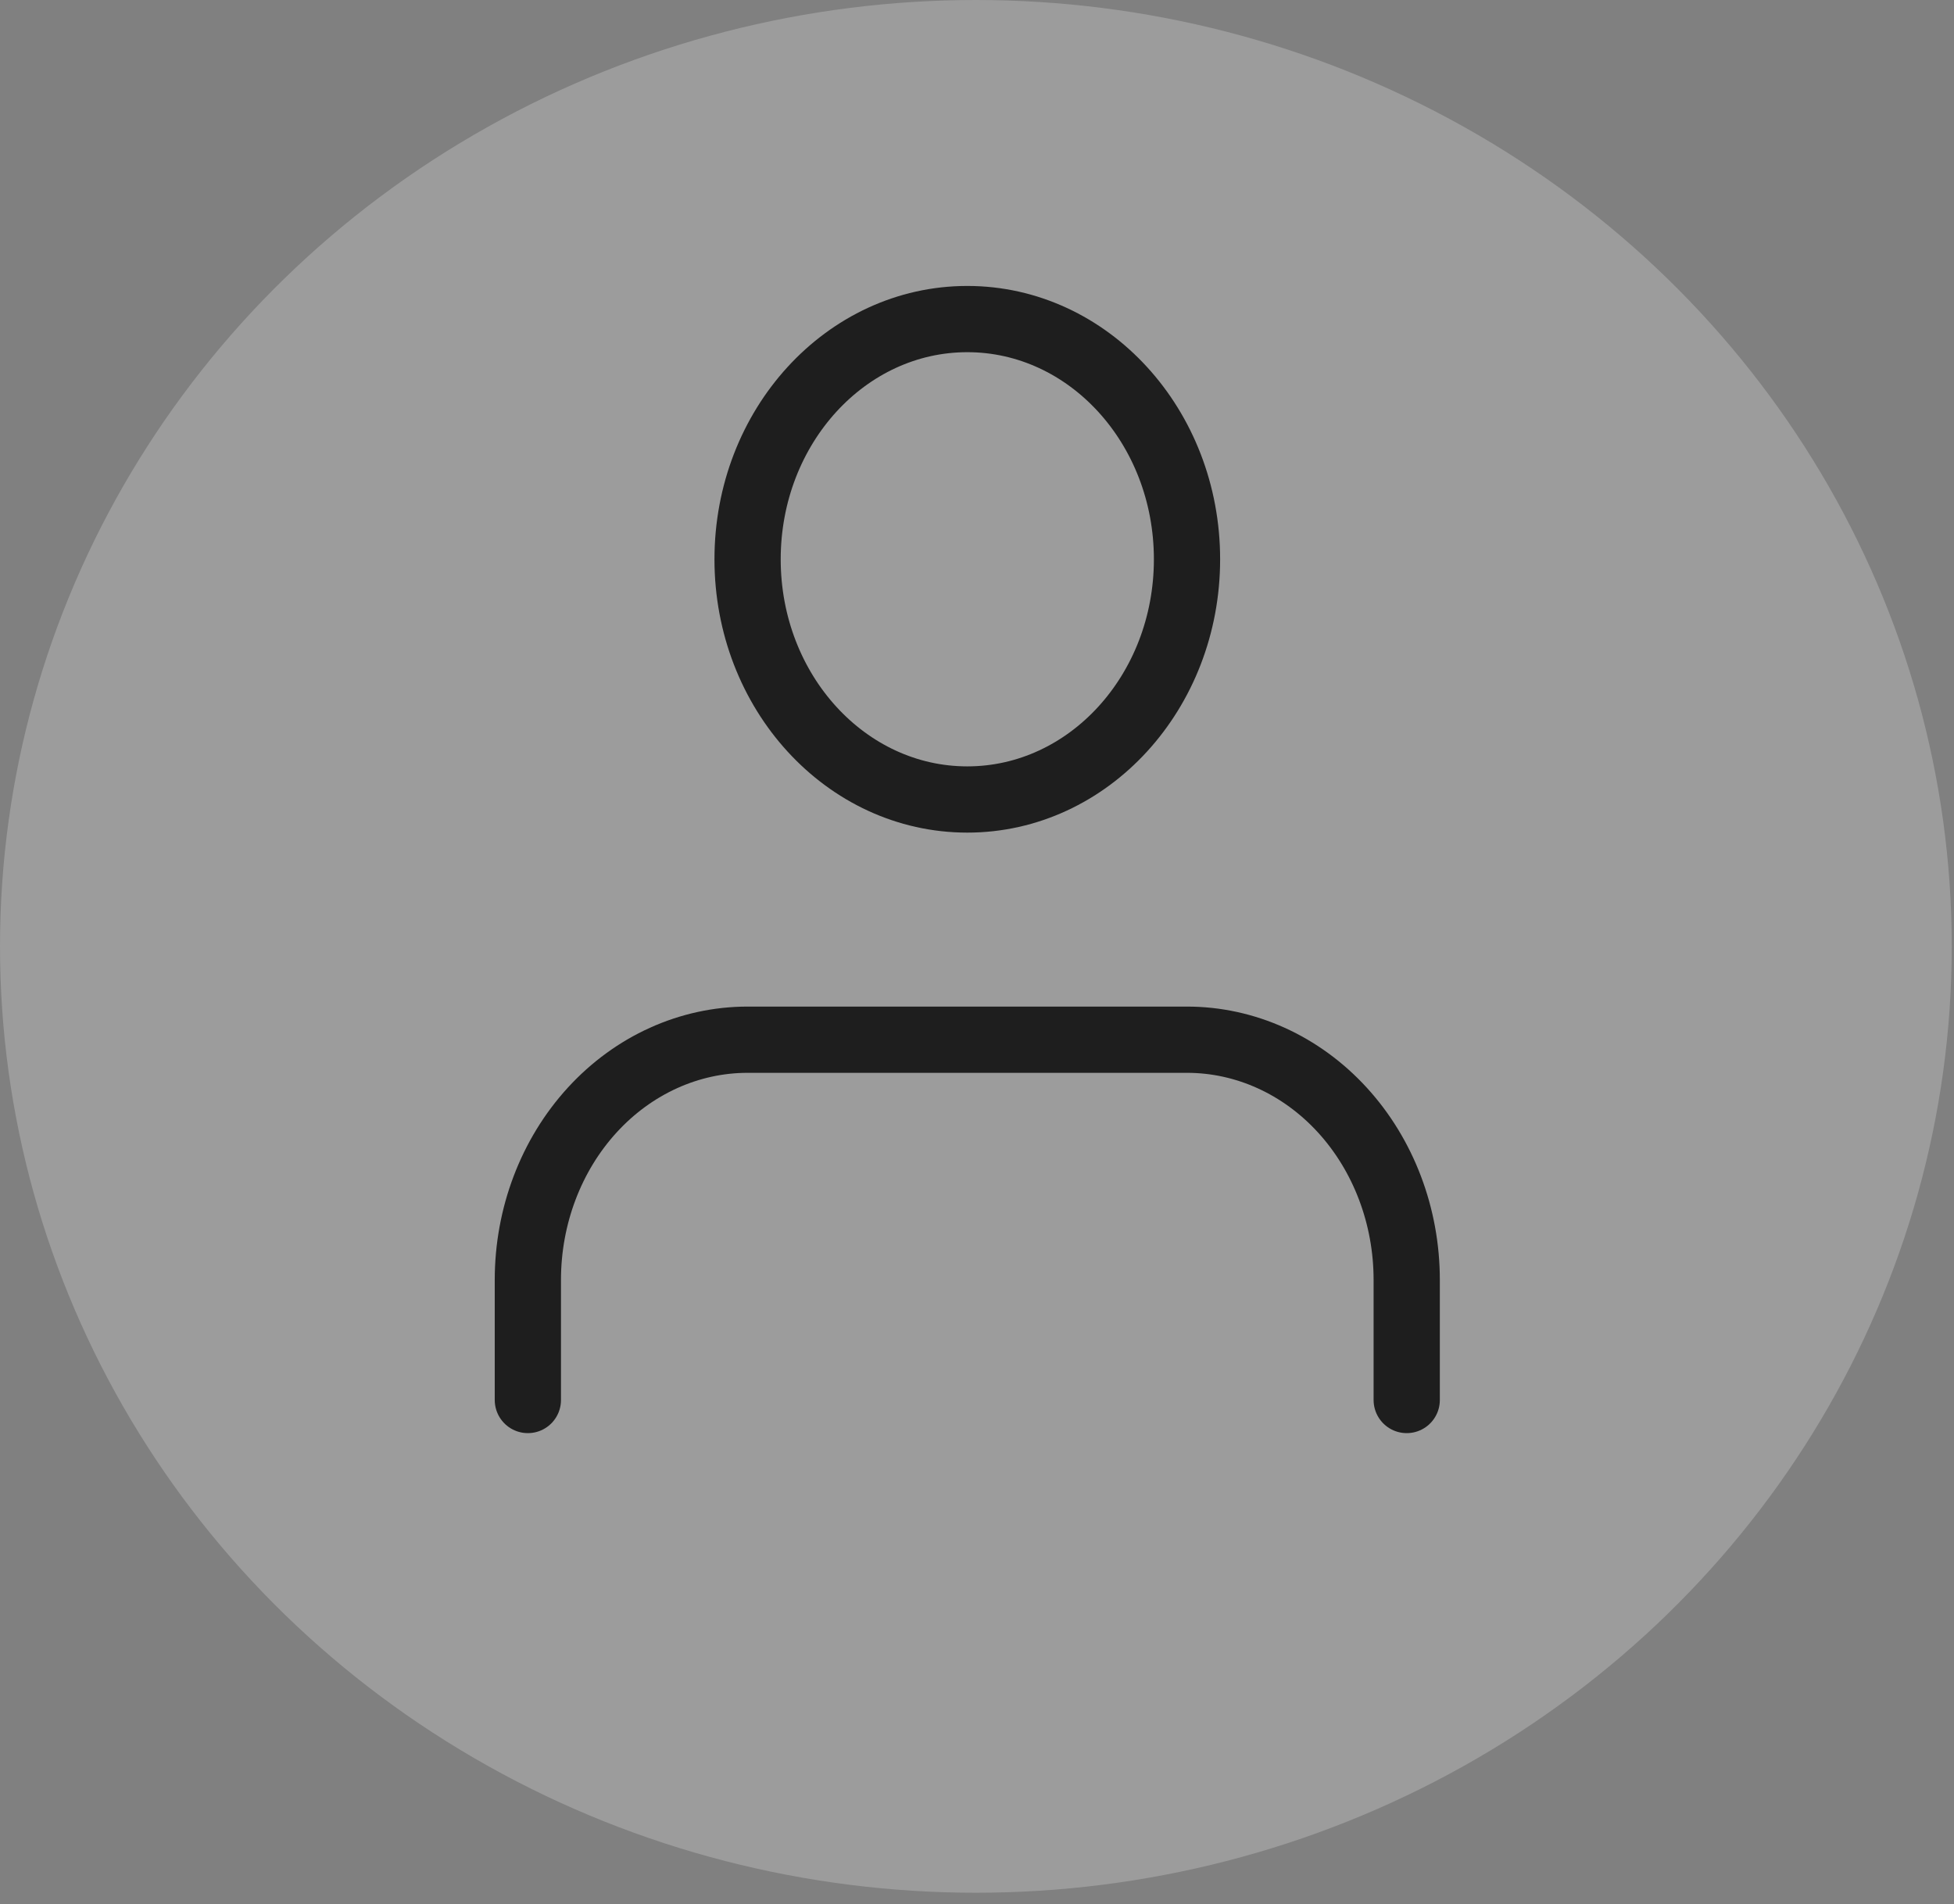 <svg width="118" height="115" viewBox="0 0 118 115" fill="none" xmlns="http://www.w3.org/2000/svg">
<rect x="0" y="0" width="118" height="115" fill="#808080" stroke="none"/>
<ellipse cx="58.932" cy="57.15" rx="58.932" ry="57.15" fill="white" fill-opacity="0.22"/>
<path d="M84.95 84.544V77.291C84.95 73.444 83.552 69.755 81.064 67.034C78.576 64.314 75.201 62.786 71.682 62.786H45.146C41.627 62.786 38.252 64.314 35.764 67.034C33.275 69.755 31.877 73.444 31.877 77.291V84.544M71.682 33.774C71.682 41.785 65.742 48.28 58.414 48.28C51.086 48.28 45.146 41.785 45.146 33.774C45.146 25.762 51.086 19.268 58.414 19.268C65.742 19.268 71.682 25.762 71.682 33.774Z" stroke="#1E1E1E" stroke-width="4" stroke-linecap="round" stroke-linejoin="round"/>
</svg>
